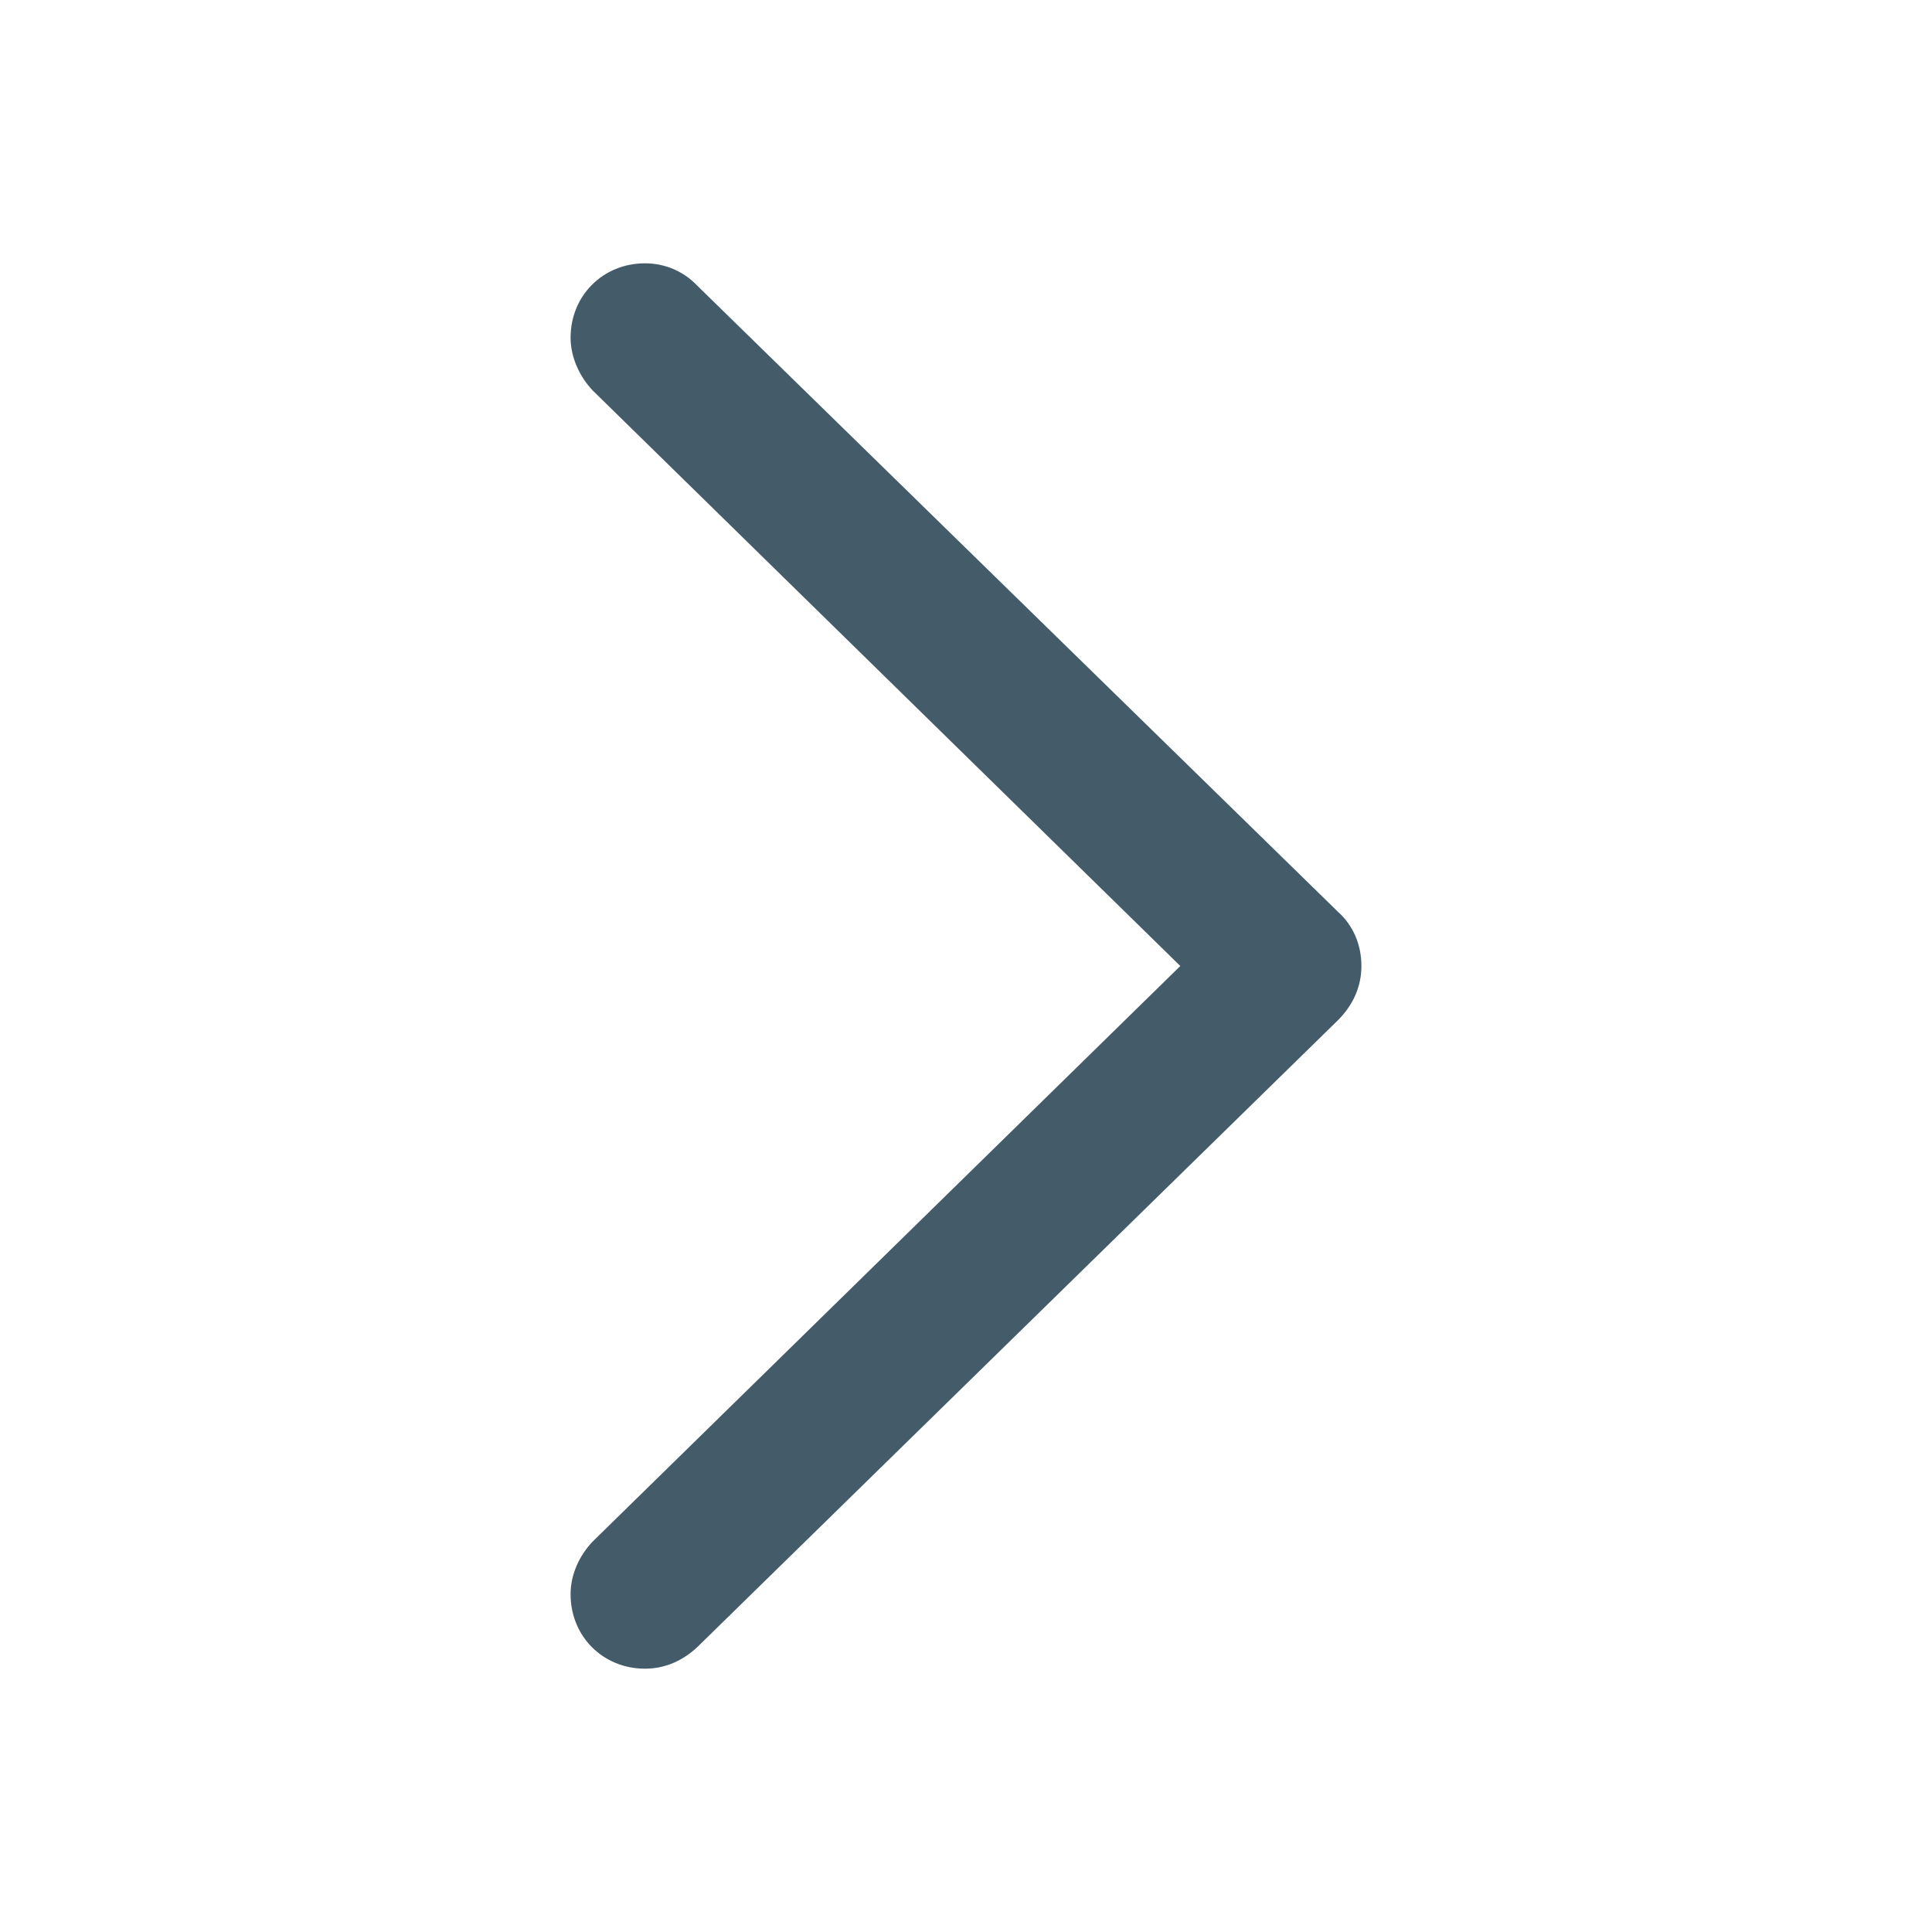 <svg width="24" height="24" viewBox="0 0 24 24" fill="none" xmlns="http://www.w3.org/2000/svg">
<path d="M8.012 20.729C8.264 20.729 8.485 20.628 8.665 20.458L16.621 12.673C16.812 12.482 16.912 12.251 16.912 12C16.912 11.739 16.812 11.498 16.621 11.327L8.665 3.552C8.495 3.372 8.264 3.271 8.012 3.271C7.49 3.271 7.088 3.673 7.088 4.195C7.088 4.436 7.199 4.677 7.36 4.848L14.662 12L7.36 19.152C7.199 19.323 7.088 19.554 7.088 19.805C7.088 20.327 7.49 20.729 8.012 20.729Z" fill="#445B6A"/>
</svg>
